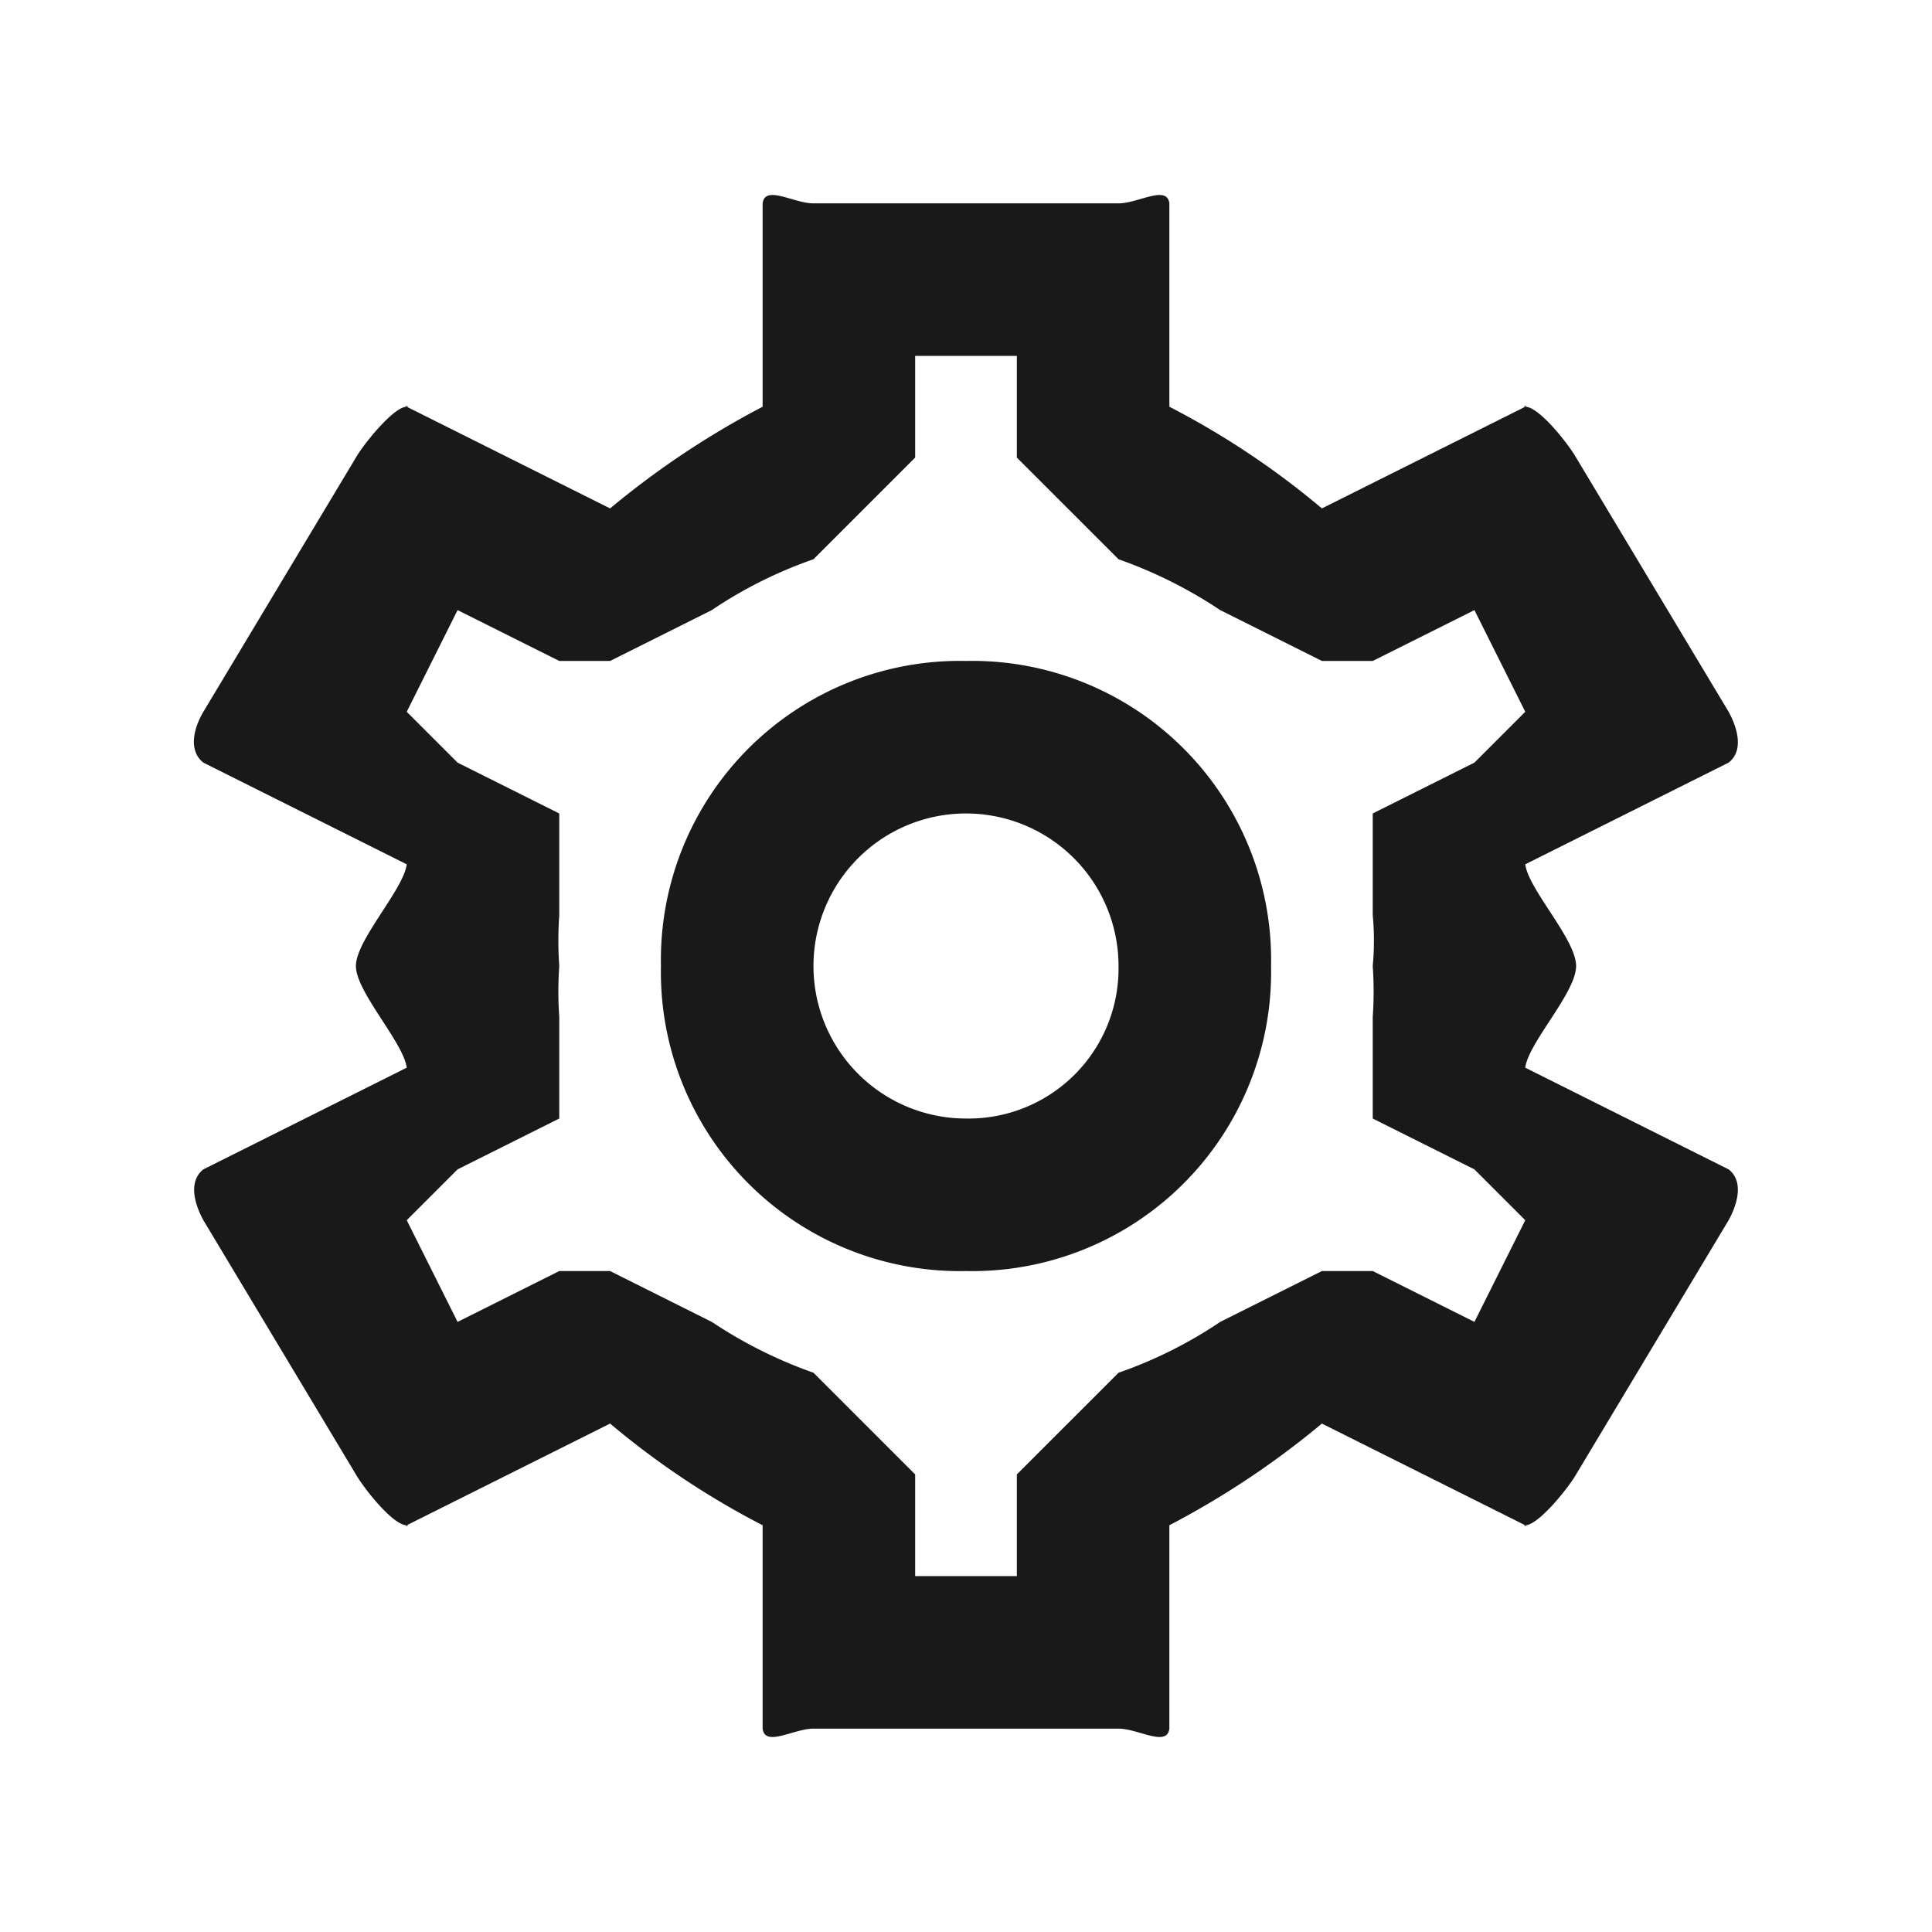 <svg xmlns="http://www.w3.org/2000/svg" width="38" height="38" viewBox="0 0 38 38">
  <g id="settingIcon" transform="translate(0.486 0.486)">
    <path id="Tracé_6" data-name="Tracé 6" d="M-.486-.486h38v38h-38Z" fill="none"/>
    <path id="Tracé_7" data-name="Tracé 7" d="M28.849,19.928c.062-.494,1-1.475,1-2s-.938-1.506-1-2l4-2c.293-.231.185-.661,0-1l-3-5c-.139-.247-.722-1-1-1-.093,0,.077-.031,0,0l-4,2a16.125,16.125,0,0,0-3-2v-4c-.046-.37-.614,0-1,0h-6c-.386,0-.954-.37-1,0v4a16.926,16.926,0,0,0-3,2l-4-2c-.093-.031.093,0,0,0-.262,0-.861.753-1,1l-3,5c-.2.339-.293.769,0,1l4,2c-.062.494-1,1.491-1,2s.938,1.506,1,2l-4,2c-.293.231-.185.661,0,1l3,5c.139.247.722,1,1,1,.093,0-.077.031,0,0l4-2a16.125,16.125,0,0,0,3,2v4c.046.37.614,0,1,0h6c.386,0,.954.37,1,0v-4a16.926,16.926,0,0,0,3-2l4,2c.093.031-.093,0,0,0,.262,0,.861-.753,1-1l3-5c.185-.339.293-.769,0-1Zm-3-3a5.341,5.341,0,0,1,0,1,7.133,7.133,0,0,1,0,1v2l2,1,1,1-1,2-2-1h-1l-2,1a8.647,8.647,0,0,1-2,1l-1,1-1,1v2h-2v-2l-1-1-1-1a8.98,8.98,0,0,1-2-1l-2-1h-1l-2,1-1-2,1-1,2-1v-2a7.094,7.094,0,0,1,0-1,7.114,7.114,0,0,1,0-1v-2l-2-1-1-1,1-2,2,1h1l2-1a8.647,8.647,0,0,1,2-1l1-1,1-1v-2h2v2l1,1,1,1a8.979,8.979,0,0,1,2,1l2,1h1l2-1,1,2-1,1-2,1Zm-8-5a5.881,5.881,0,0,0-6,6,5.881,5.881,0,0,0,6,6,5.881,5.881,0,0,0,6-6A5.881,5.881,0,0,0,17.849,11.928Zm0,9a3,3,0,1,1,3-3A2.95,2.95,0,0,1,17.849,20.928Z" transform="translate(0.665 0.586)" fill="#191919"/>
  </g>
</svg>
